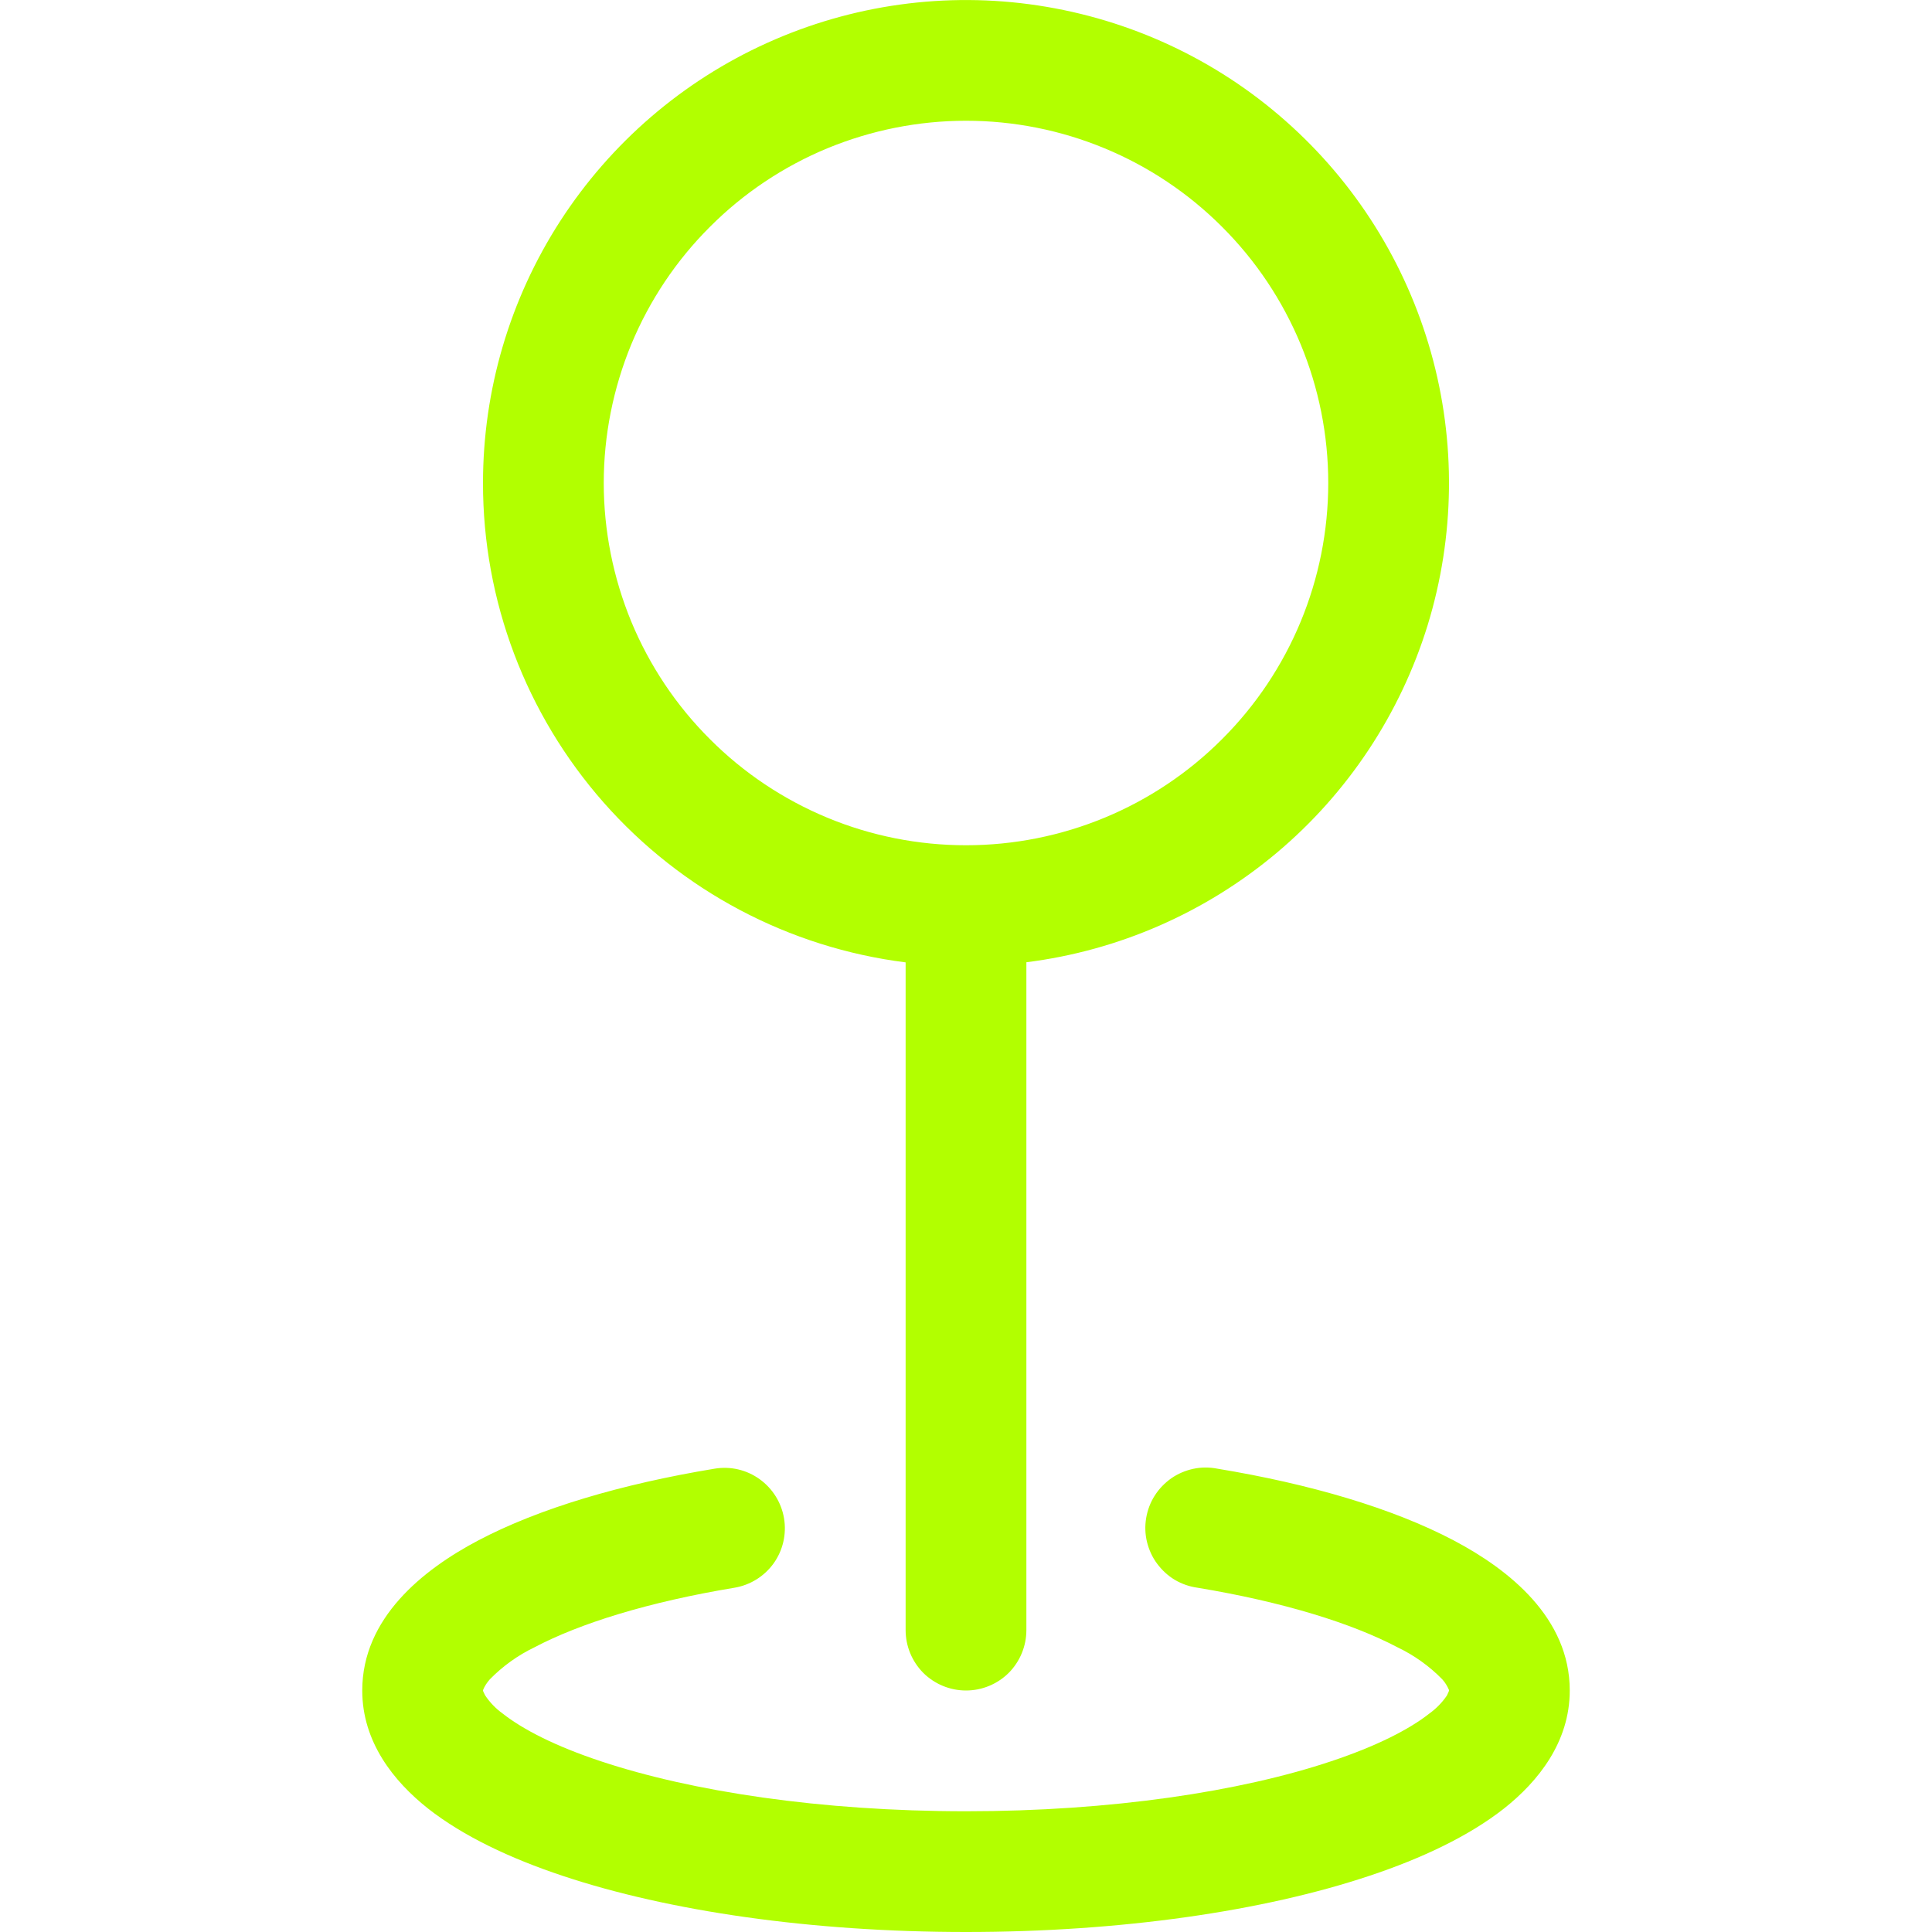 <svg width="16" height="16" viewBox="0 0 16 16" fill="none" xmlns="http://www.w3.org/2000/svg">
<g clip-path="url(#clip0_82_5)">
<path fill-rule="evenodd" clip-rule="evenodd" d="M8 1C7.606 1 7.216 1.078 6.852 1.228C6.488 1.379 6.157 1.6 5.879 1.879C5.6 2.157 5.379 2.488 5.228 2.852C5.078 3.216 5 3.606 5 4C5 4.394 5.078 4.784 5.228 5.148C5.379 5.512 5.6 5.843 5.879 6.121C6.157 6.4 6.488 6.621 6.852 6.772C7.216 6.923 7.606 7 8 7C8.796 7 9.559 6.684 10.121 6.121C10.684 5.559 11 4.796 11 4C11 3.204 10.684 2.441 10.121 1.879C9.559 1.316 8.796 1 8 1ZM4 4C4 3.23 4.222 2.477 4.64 1.83C5.058 1.184 5.653 0.671 6.354 0.355C7.056 0.038 7.834 -0.07 8.595 0.045C9.357 0.16 10.069 0.491 10.646 1.001C11.223 1.51 11.641 2.175 11.85 2.916C12.059 3.657 12.049 4.442 11.823 5.178C11.596 5.913 11.162 6.568 10.573 7.063C9.983 7.558 9.264 7.873 8.5 7.969V13.5C8.5 13.633 8.447 13.76 8.354 13.854C8.26 13.947 8.133 14 8 14C7.867 14 7.74 13.947 7.646 13.854C7.553 13.76 7.5 13.633 7.5 13.5V7.97C6.533 7.848 5.644 7.378 4.999 6.646C4.355 5.915 3.999 4.975 4 4ZM6.493 12.574C6.515 12.705 6.484 12.839 6.407 12.947C6.329 13.055 6.213 13.127 6.082 13.149C5.37 13.267 4.802 13.444 4.427 13.642C4.289 13.708 4.164 13.798 4.057 13.907C4.033 13.934 4.013 13.964 4 13.997V14L4.002 14.008L4.018 14.041C4.057 14.099 4.106 14.15 4.163 14.191C4.328 14.321 4.598 14.461 4.976 14.586C5.727 14.836 6.796 15 8 15C9.204 15 10.273 14.837 11.024 14.586C11.402 14.46 11.672 14.321 11.837 14.191C11.894 14.15 11.944 14.099 11.983 14.041L11.998 14.008L12 14V13.996C11.986 13.963 11.967 13.932 11.943 13.906C11.836 13.797 11.711 13.708 11.573 13.642C11.197 13.444 10.63 13.267 9.918 13.149C9.852 13.14 9.788 13.118 9.73 13.084C9.673 13.05 9.623 13.004 9.583 12.95C9.543 12.897 9.515 12.835 9.499 12.77C9.483 12.705 9.481 12.638 9.492 12.572C9.503 12.506 9.527 12.442 9.563 12.386C9.599 12.329 9.646 12.281 9.701 12.242C9.756 12.204 9.818 12.178 9.883 12.164C9.949 12.15 10.016 12.15 10.082 12.163C10.852 12.29 11.534 12.491 12.039 12.757C12.5 13 13 13.4 13 14C13 14.426 12.74 14.752 12.456 14.977C12.166 15.205 11.776 15.39 11.34 15.535C10.462 15.828 9.281 16 8 16C6.719 16 5.538 15.828 4.66 15.535C4.224 15.39 3.834 15.205 3.544 14.977C3.26 14.752 3 14.426 3 14C3 13.401 3.5 13 3.961 12.757C4.466 12.491 5.148 12.29 5.918 12.163C6.049 12.141 6.183 12.172 6.291 12.25C6.398 12.327 6.471 12.443 6.493 12.574Z" fill="#B2FF00"/>
</g>
<defs>
<clipPath id="clip0_82_5">
<rect width="16" height="16" fill="white"/>
</clipPath>
</defs>
</svg>
